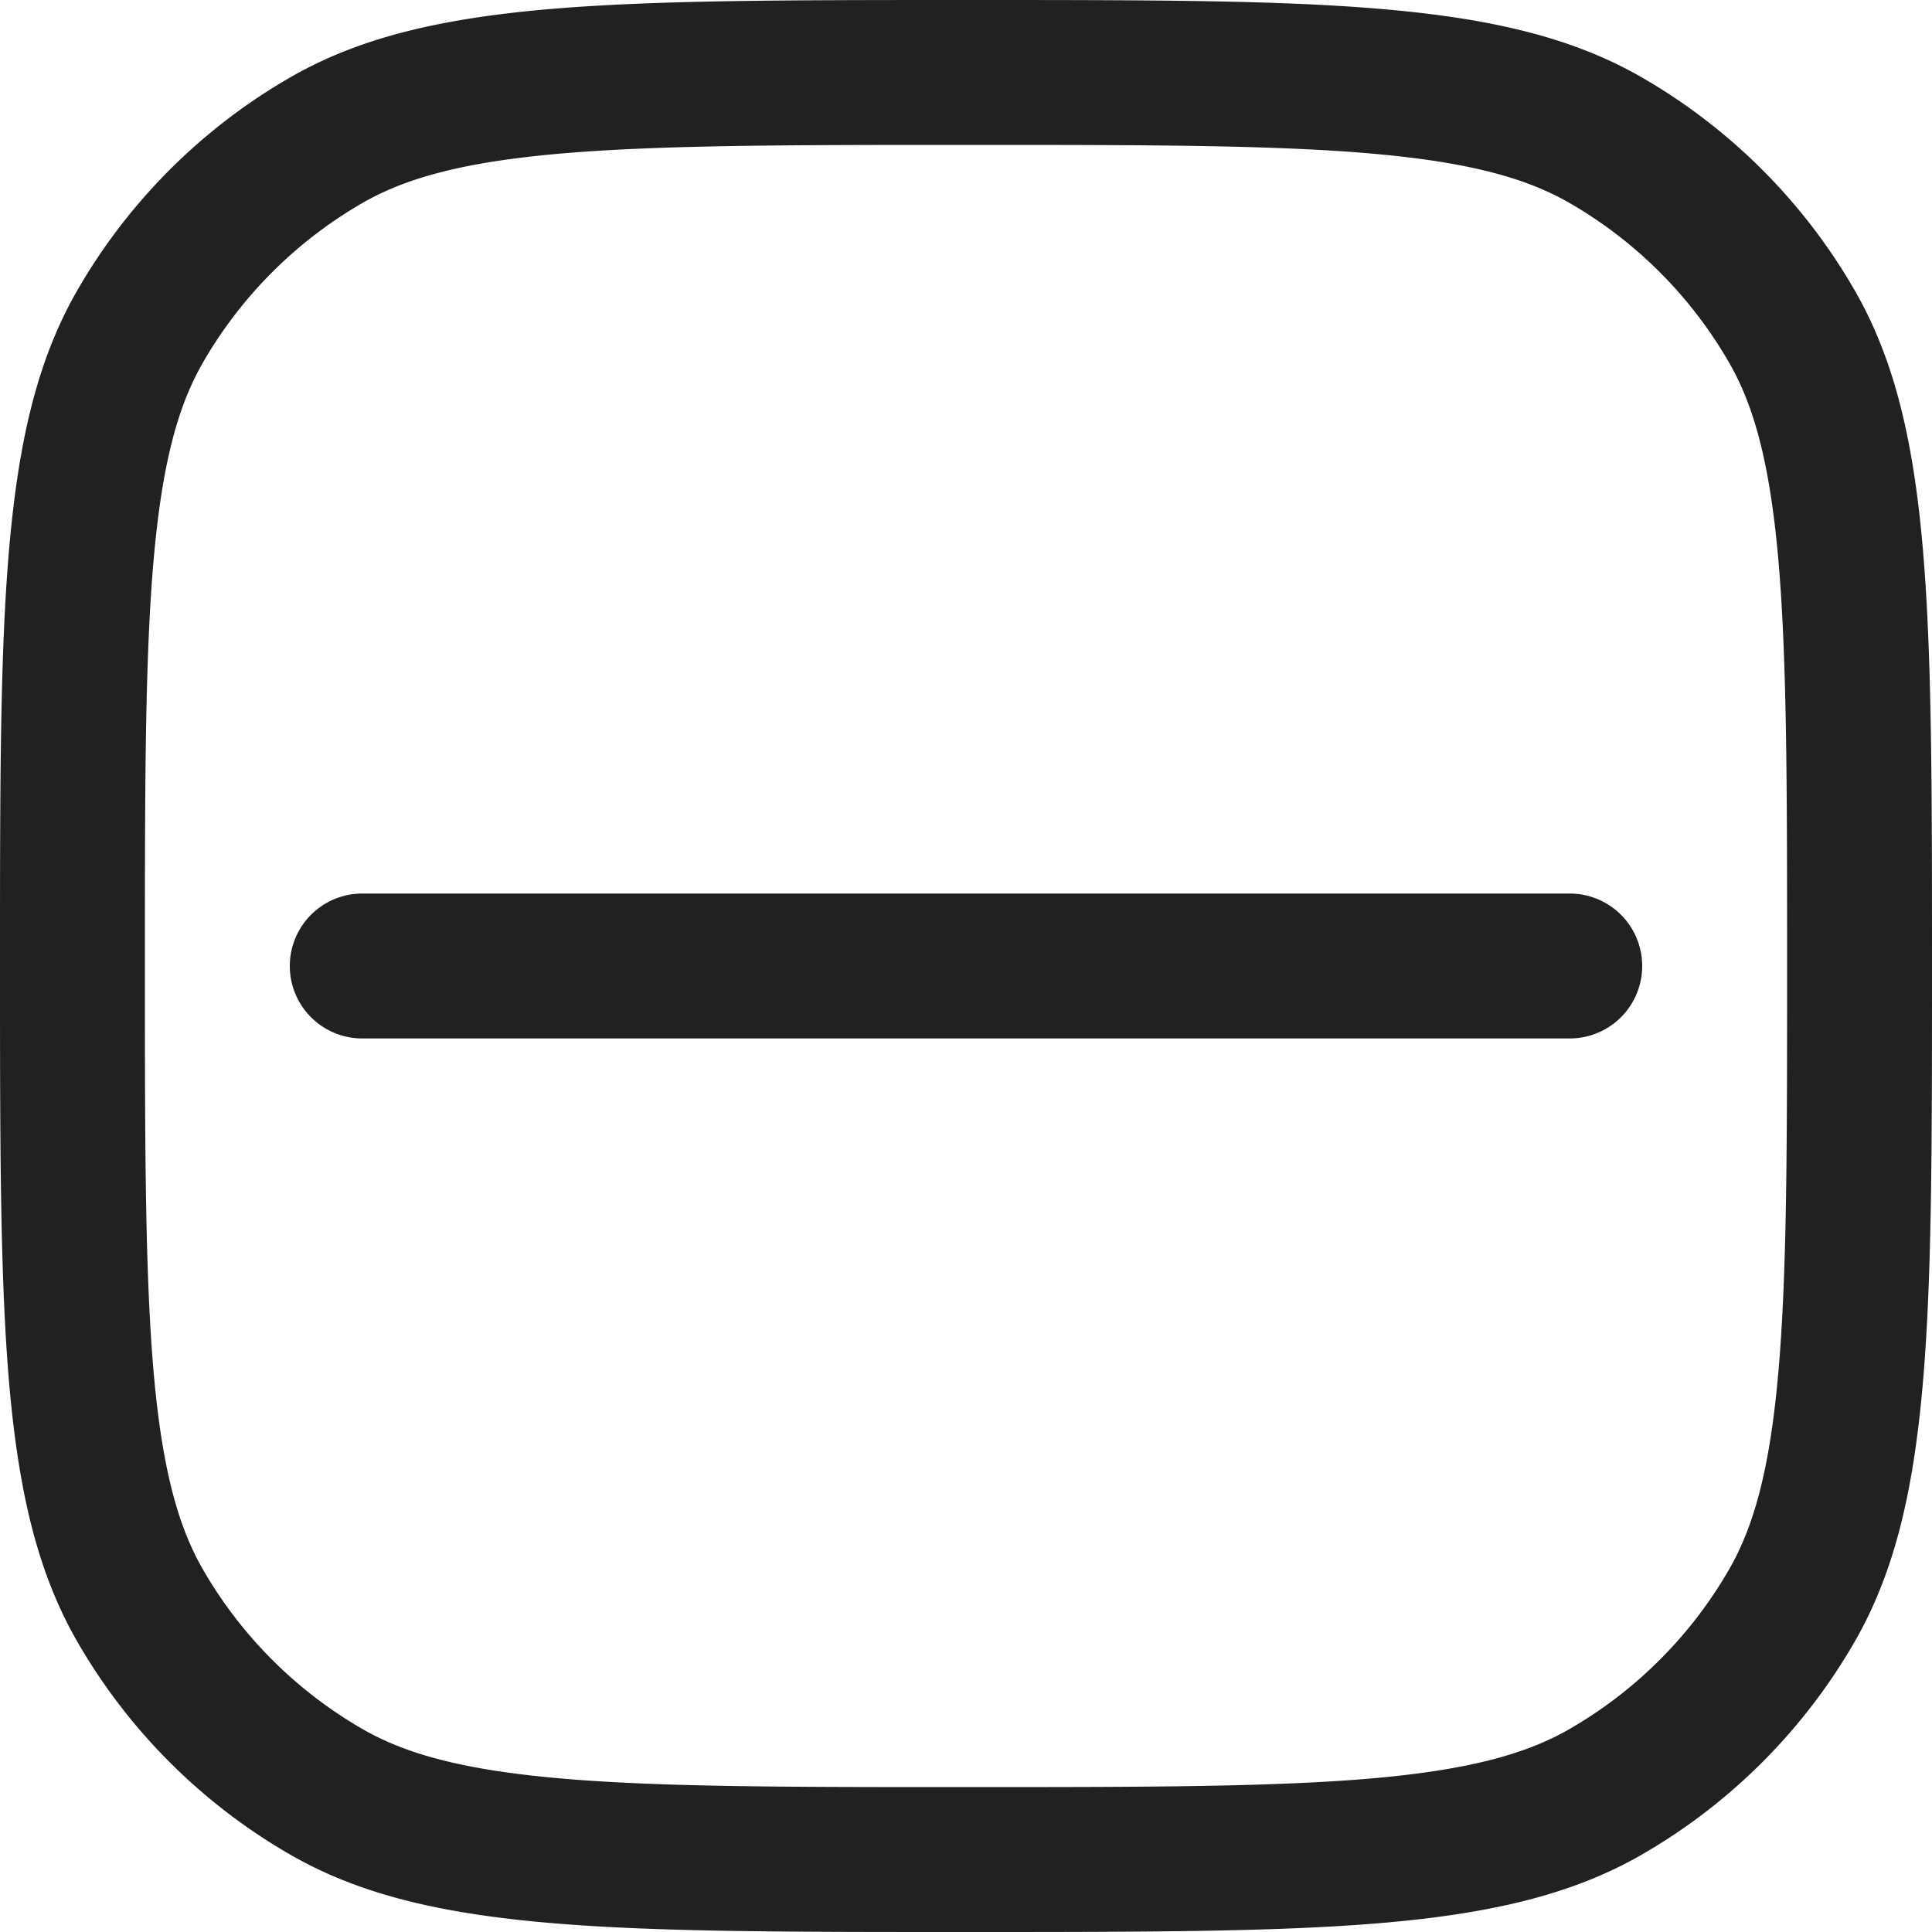 <svg xmlns="http://www.w3.org/2000/svg" width="20" height="20" fill="none" viewBox="0 0 20 20"><path stroke="#212121" stroke-width="1.5" d="M.75 10c0-1.883 0-3.245.097-4.312.096-1.057.281-1.75.606-2.313a5.25 5.25 0 0 1 1.922-1.922c.563-.325 1.256-.51 2.313-.606C6.755.751 8.117.75 10 .75c1.883 0 3.245 0 4.312.097 1.057.096 1.75.281 2.313.606a5.25 5.25 0 0 1 1.922 1.922c.325.563.51 1.256.606 2.313.096 1.067.097 2.429.097 4.312 0 1.883 0 3.245-.097 4.312-.096 1.057-.281 1.75-.606 2.313a5.25 5.25 0 0 1-1.922 1.922c-.563.325-1.256.51-2.313.606-1.067.096-2.429.097-4.312.097-1.883 0-3.245 0-4.312-.097-1.057-.096-1.75-.281-2.313-.606a5.25 5.25 0 0 1-1.922-1.922c-.325-.563-.51-1.256-.606-2.313C.751 13.245.75 11.883.75 10Z"/><path fill="#212121" fill-rule="evenodd" d="M17 10a.75.75 0 0 1-.75.75H3.75a.75.75 0 0 1 0-1.5h12.5A.75.75 0 0 1 17 10Z" clip-rule="evenodd"/></svg>